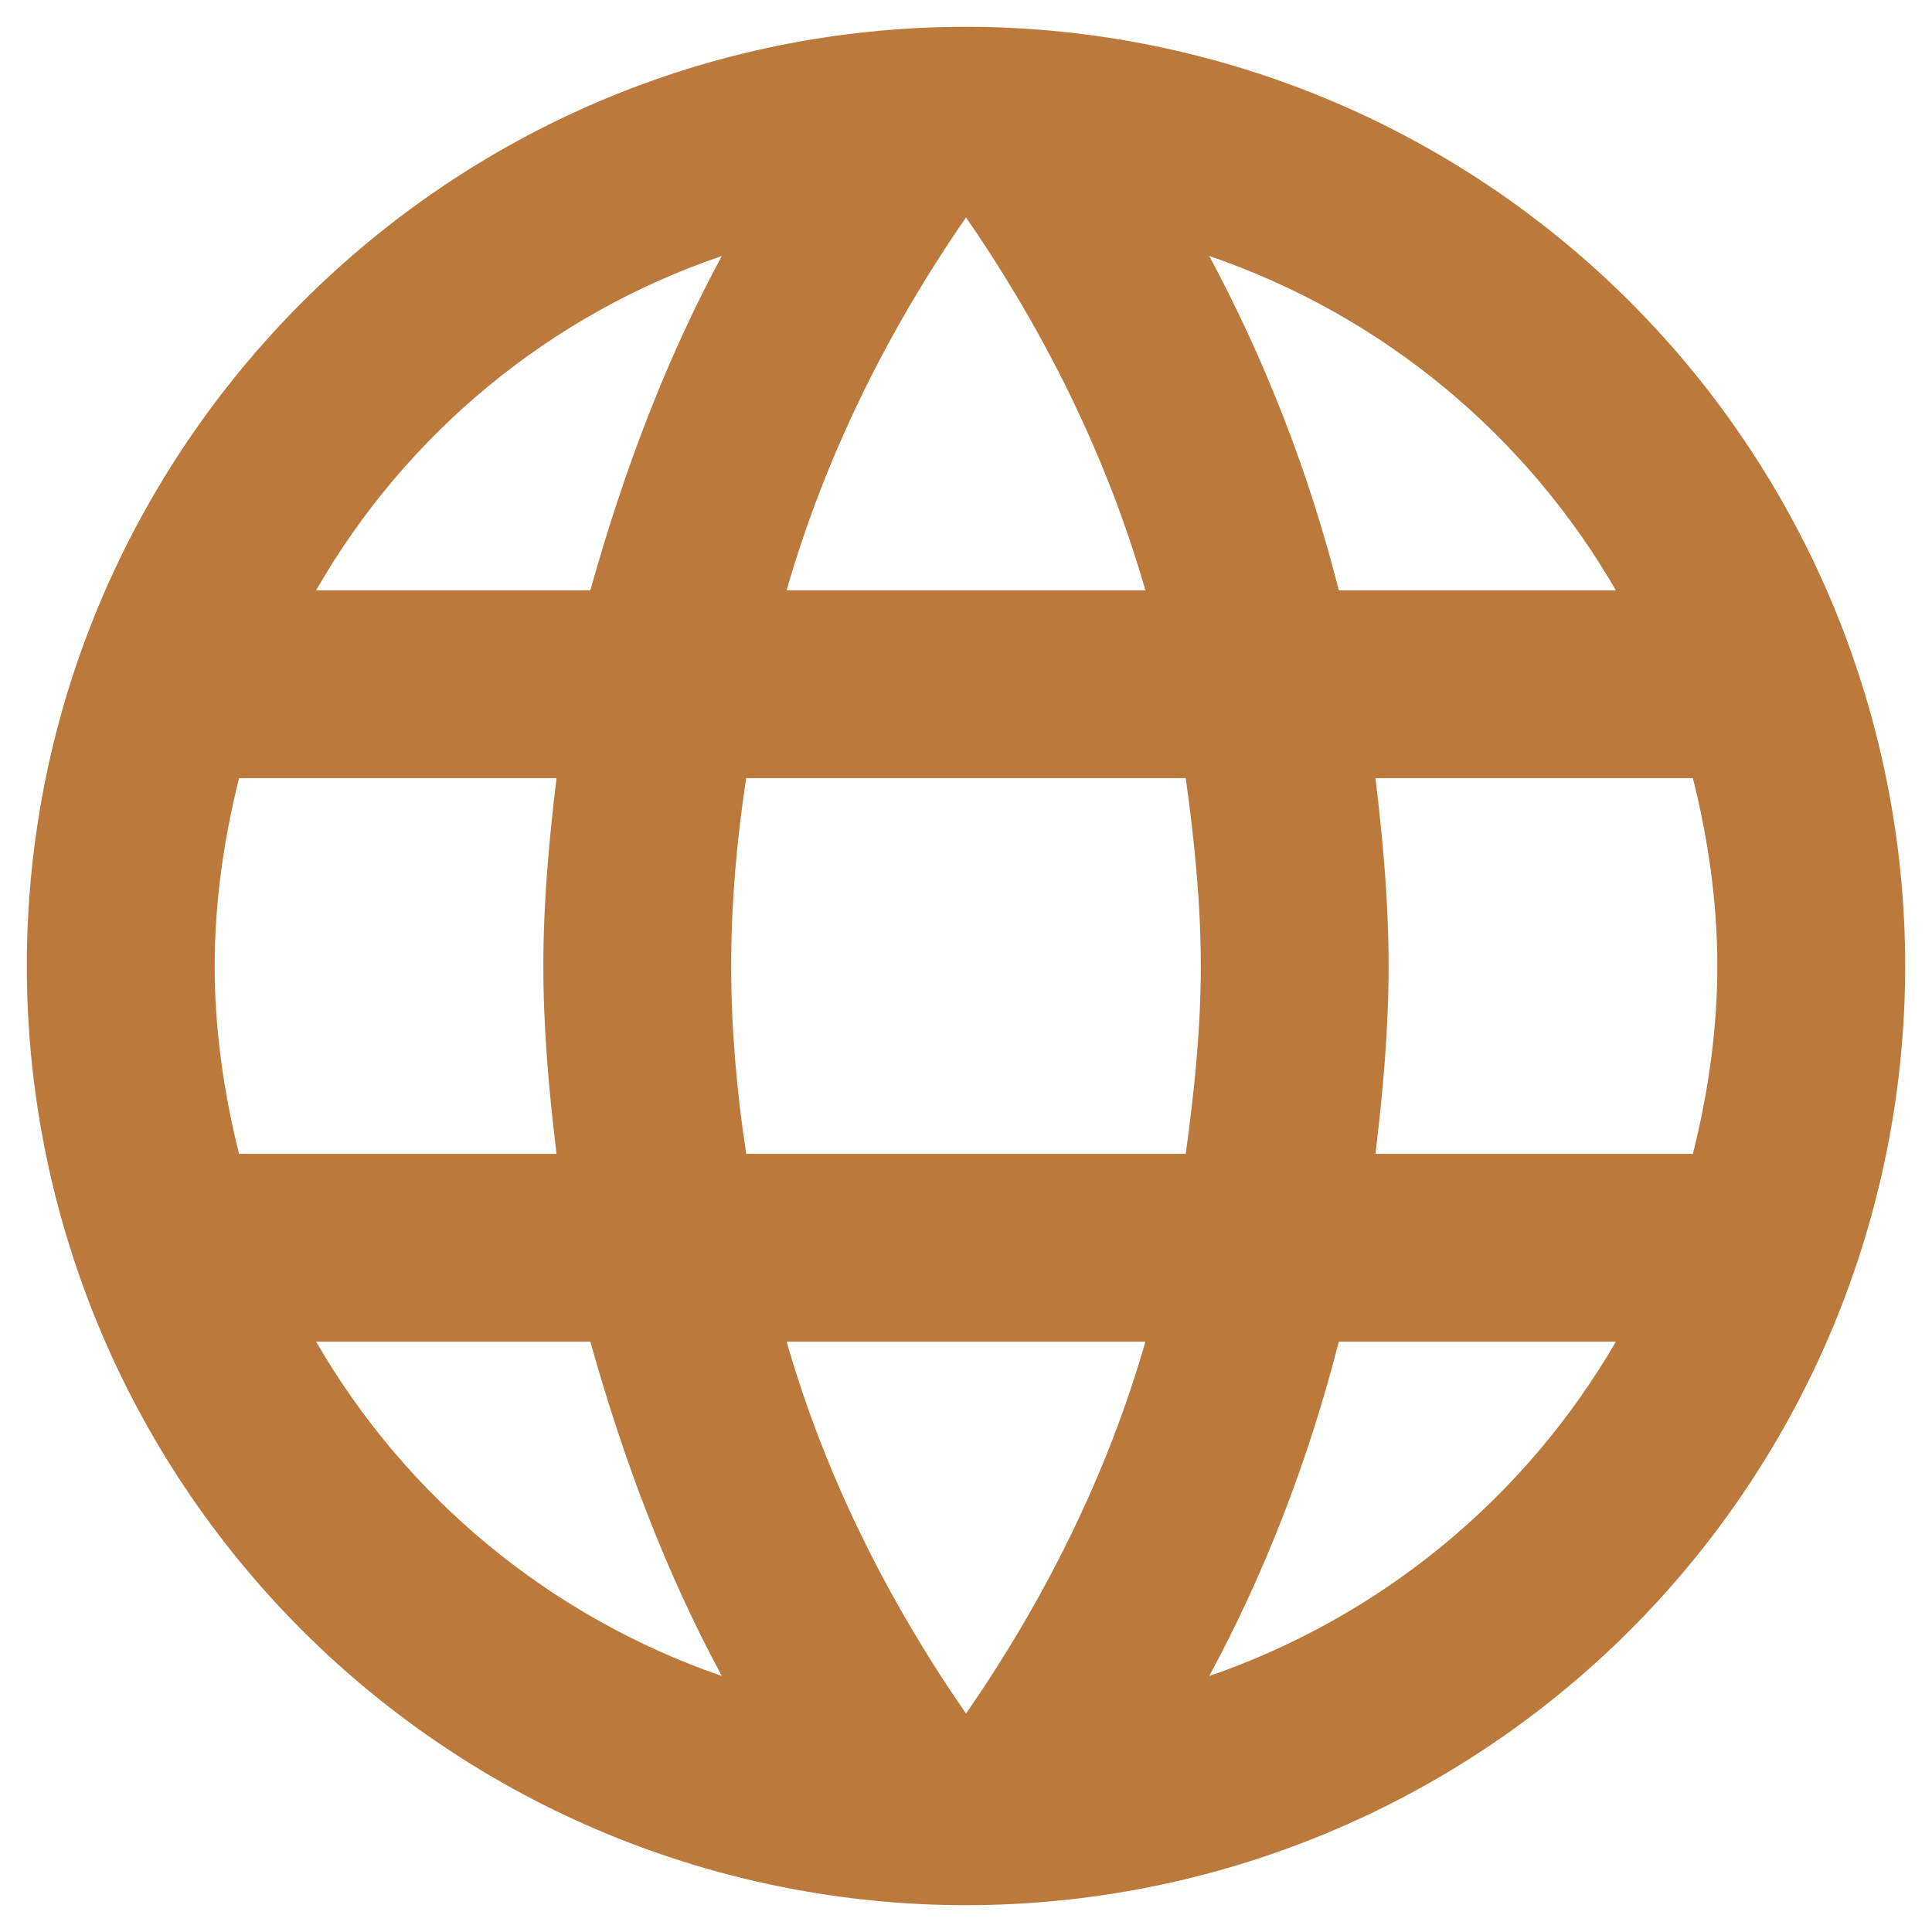 <svg width="34" height="34" viewBox="0 0 34 34" fill="none" xmlns="http://www.w3.org/2000/svg">
<path d="M24.206 20.306C24.338 19.215 24.437 18.124 24.437 17C24.437 15.876 24.338 14.785 24.206 13.694H29.792C30.057 14.752 30.222 15.86 30.222 17C30.222 18.14 30.057 19.248 29.792 20.306H24.206ZM21.281 29.495C22.272 27.66 23.033 25.677 23.561 23.611H28.437C26.836 26.369 24.296 28.457 21.281 29.495ZM20.867 20.306H13.132C12.967 19.215 12.868 18.124 12.868 17C12.868 15.876 12.967 14.769 13.132 13.694H20.867C21.016 14.769 21.132 15.876 21.132 17C21.132 18.124 21.016 19.215 20.867 20.306ZM17 30.156C15.628 28.173 14.521 25.975 13.843 23.611H20.157C19.479 25.975 18.372 28.173 17 30.156ZM10.389 10.389H5.563C7.147 7.624 9.686 5.532 12.703 4.505C11.711 6.34 10.967 8.323 10.389 10.389ZM5.563 23.611H10.389C10.967 25.677 11.711 27.66 12.703 29.495C9.692 28.457 7.157 26.367 5.563 23.611ZM4.207 20.306C3.943 19.248 3.778 18.14 3.778 17C3.778 15.86 3.943 14.752 4.207 13.694H9.794C9.662 14.785 9.562 15.876 9.562 17C9.562 18.124 9.662 19.215 9.794 20.306H4.207ZM17 3.827C18.372 5.811 19.479 8.025 20.157 10.389H13.843C14.521 8.025 15.628 5.811 17 3.827ZM28.437 10.389H23.561C23.044 8.342 22.278 6.366 21.281 4.505C24.322 5.546 26.851 7.645 28.437 10.389ZM17 0.472C7.86 0.472 0.472 7.91 0.472 17C0.472 21.384 2.213 25.587 5.313 28.687C6.848 30.222 8.67 31.439 10.675 32.27C12.68 33.1 14.829 33.528 17 33.528C21.383 33.528 25.587 31.787 28.687 28.687C31.786 25.587 33.528 21.384 33.528 17C33.528 14.83 33.1 12.68 32.27 10.675C31.439 8.67 30.222 6.848 28.687 5.313C27.152 3.778 25.33 2.561 23.325 1.73C21.32 0.9 19.17 0.472 17 0.472Z" fill="#BB7A3B"/>
</svg>
